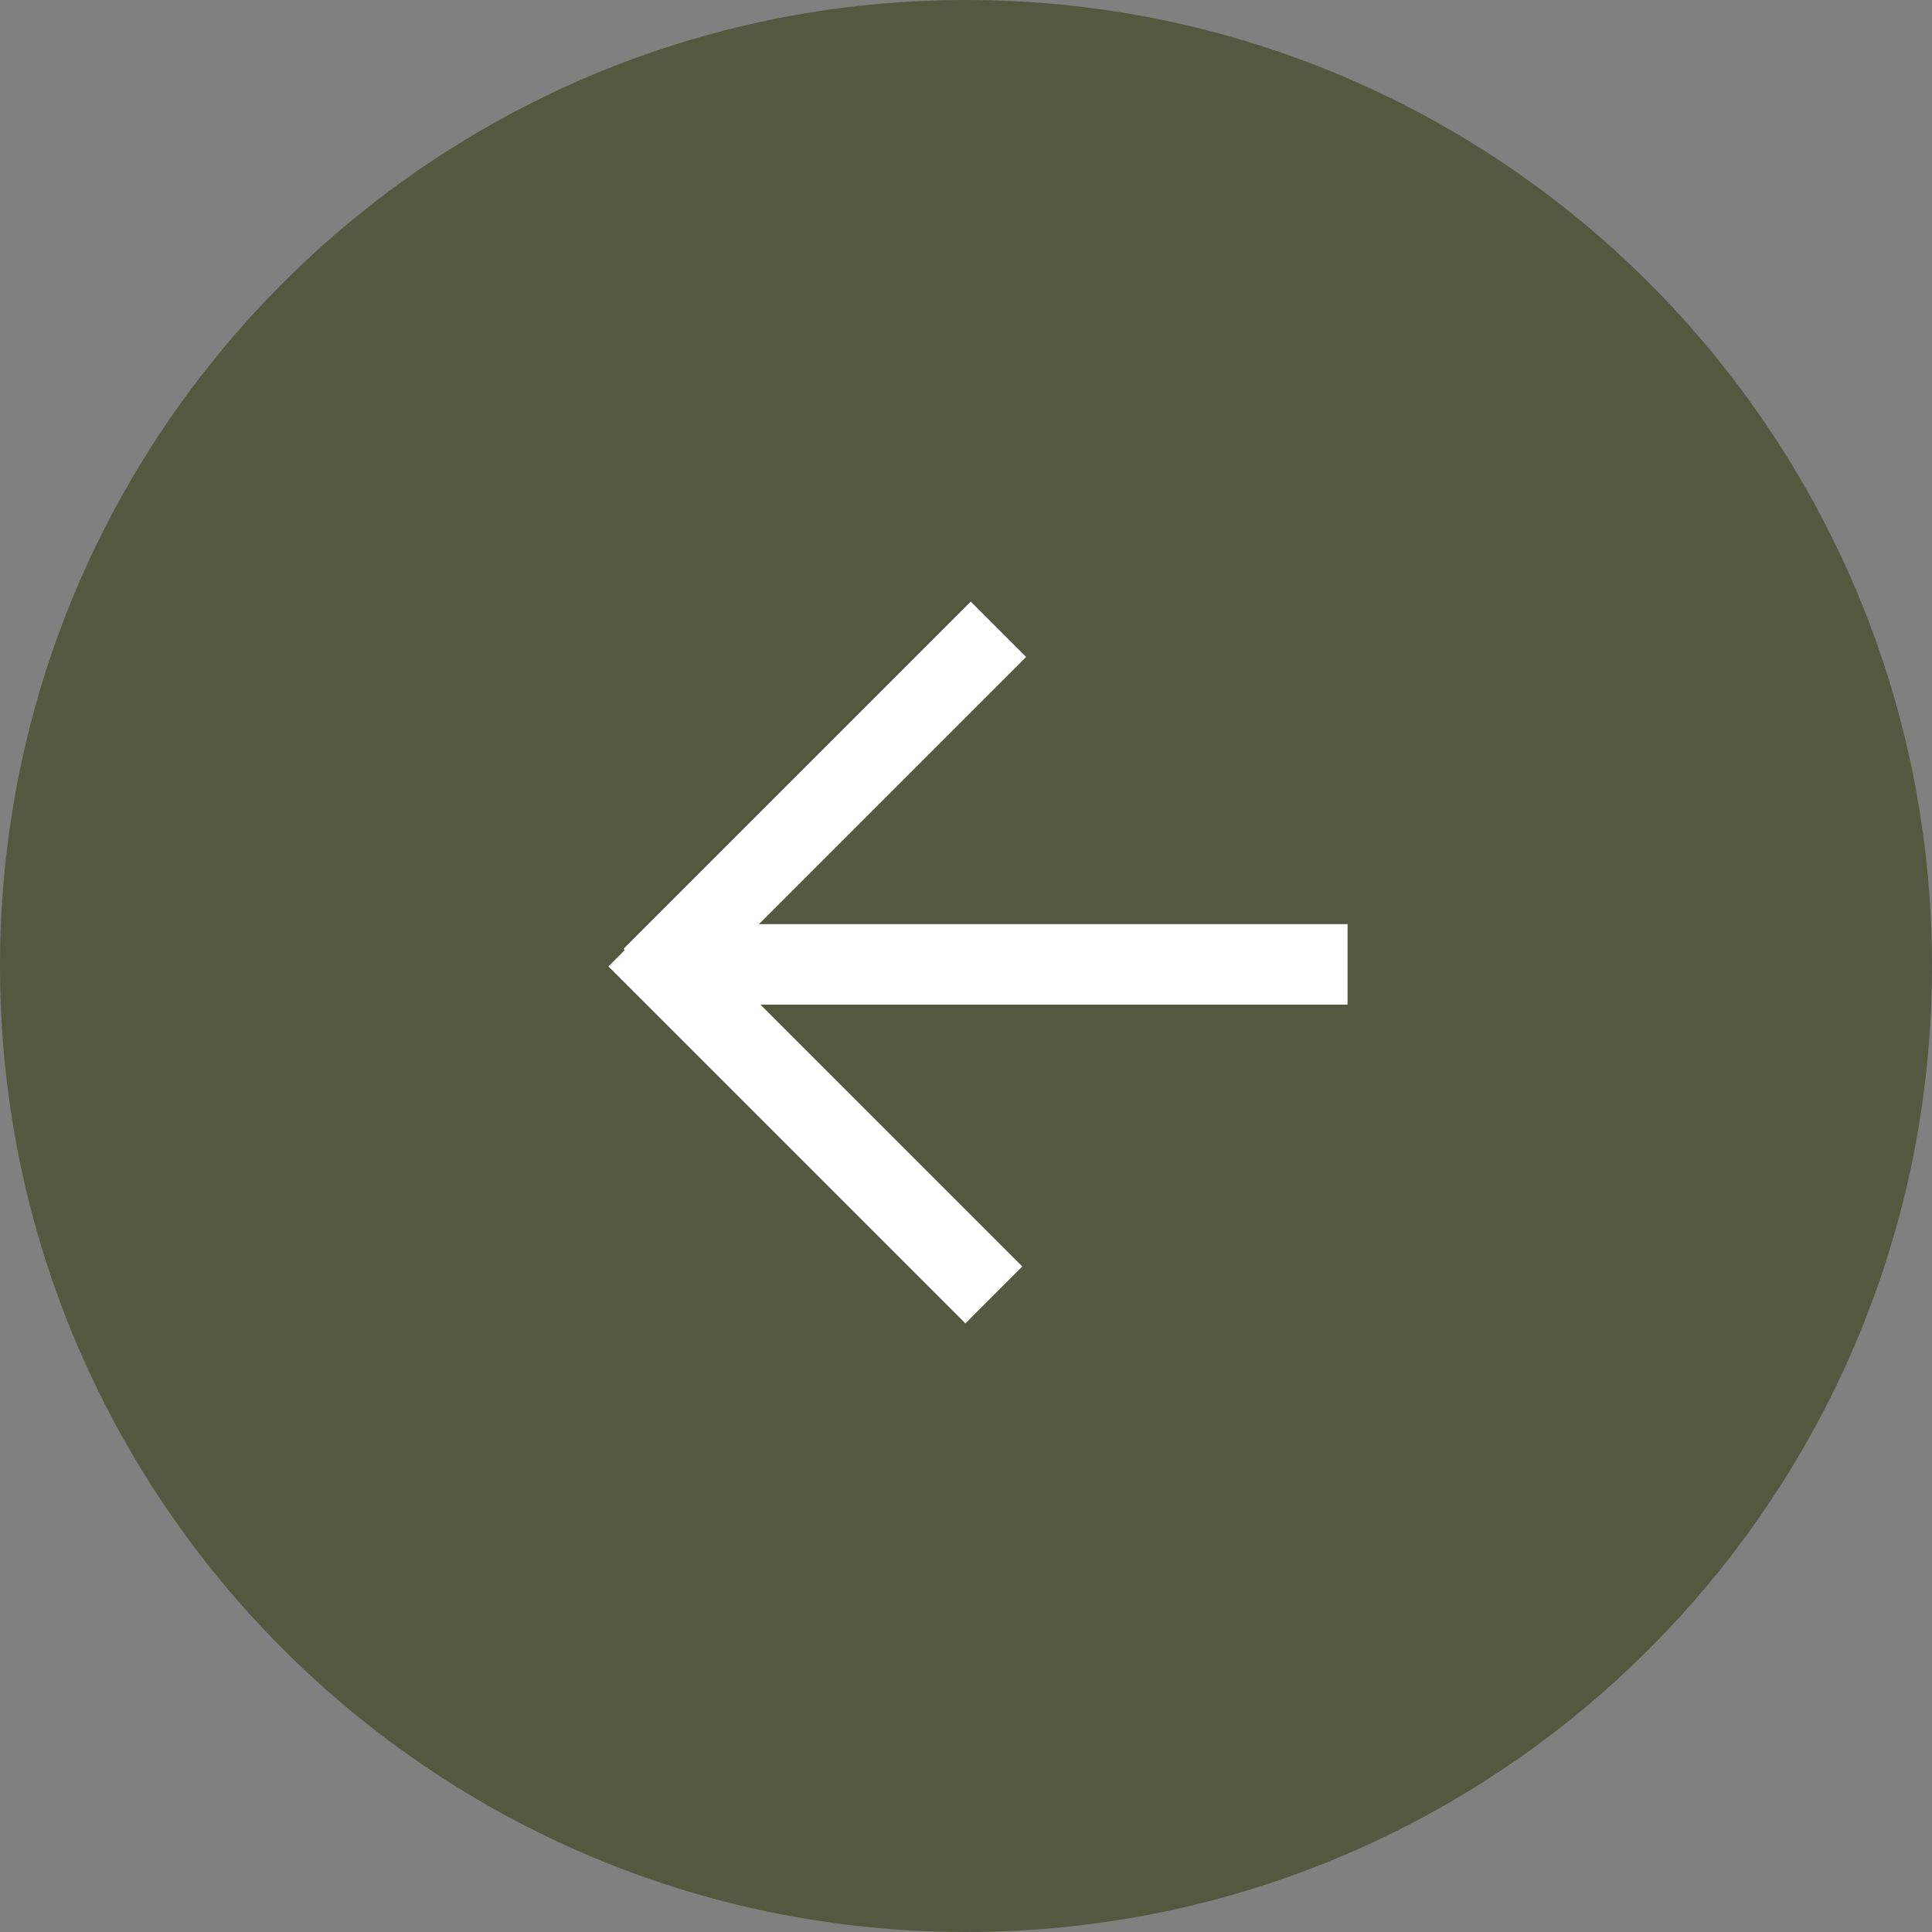 <svg 
 xmlns="http://www.w3.org/2000/svg"
 xmlns:xlink="http://www.w3.org/1999/xlink"
 width="100px" height="100px">
<rect width="100%" height="100%" fill="#808080" stroke="none"/>
<path fill-rule="evenodd"  fill="rgb(82, 89, 63)"
 d="M50.000,-0.000 C77.614,-0.000 100.000,22.386 100.000,50.000 C100.000,77.614 77.614,100.000 50.000,100.000 C22.386,100.000 -0.000,77.614 -0.000,50.000 C-0.000,22.386 22.386,-0.000 50.000,-0.000 Z"/>
<path fill-rule="evenodd"  fill="rgb(255, 255, 255)"
 d="M36.417,47.833 L69.750,47.833 L69.750,52.000 L36.417,52.000 L36.417,47.833 Z"/>
<path fill-rule="evenodd"  fill="rgb(255, 255, 255)"
 d="M49.971,68.500 L31.492,50.022 L34.438,47.077 L52.917,65.555 L49.971,68.500 Z"/>
<path fill-rule="evenodd"  fill="rgb(255, 255, 255)"
 d="M53.112,34.004 L35.138,51.977 L32.272,49.112 L50.246,31.138 L53.112,34.004 Z"/>
</svg>